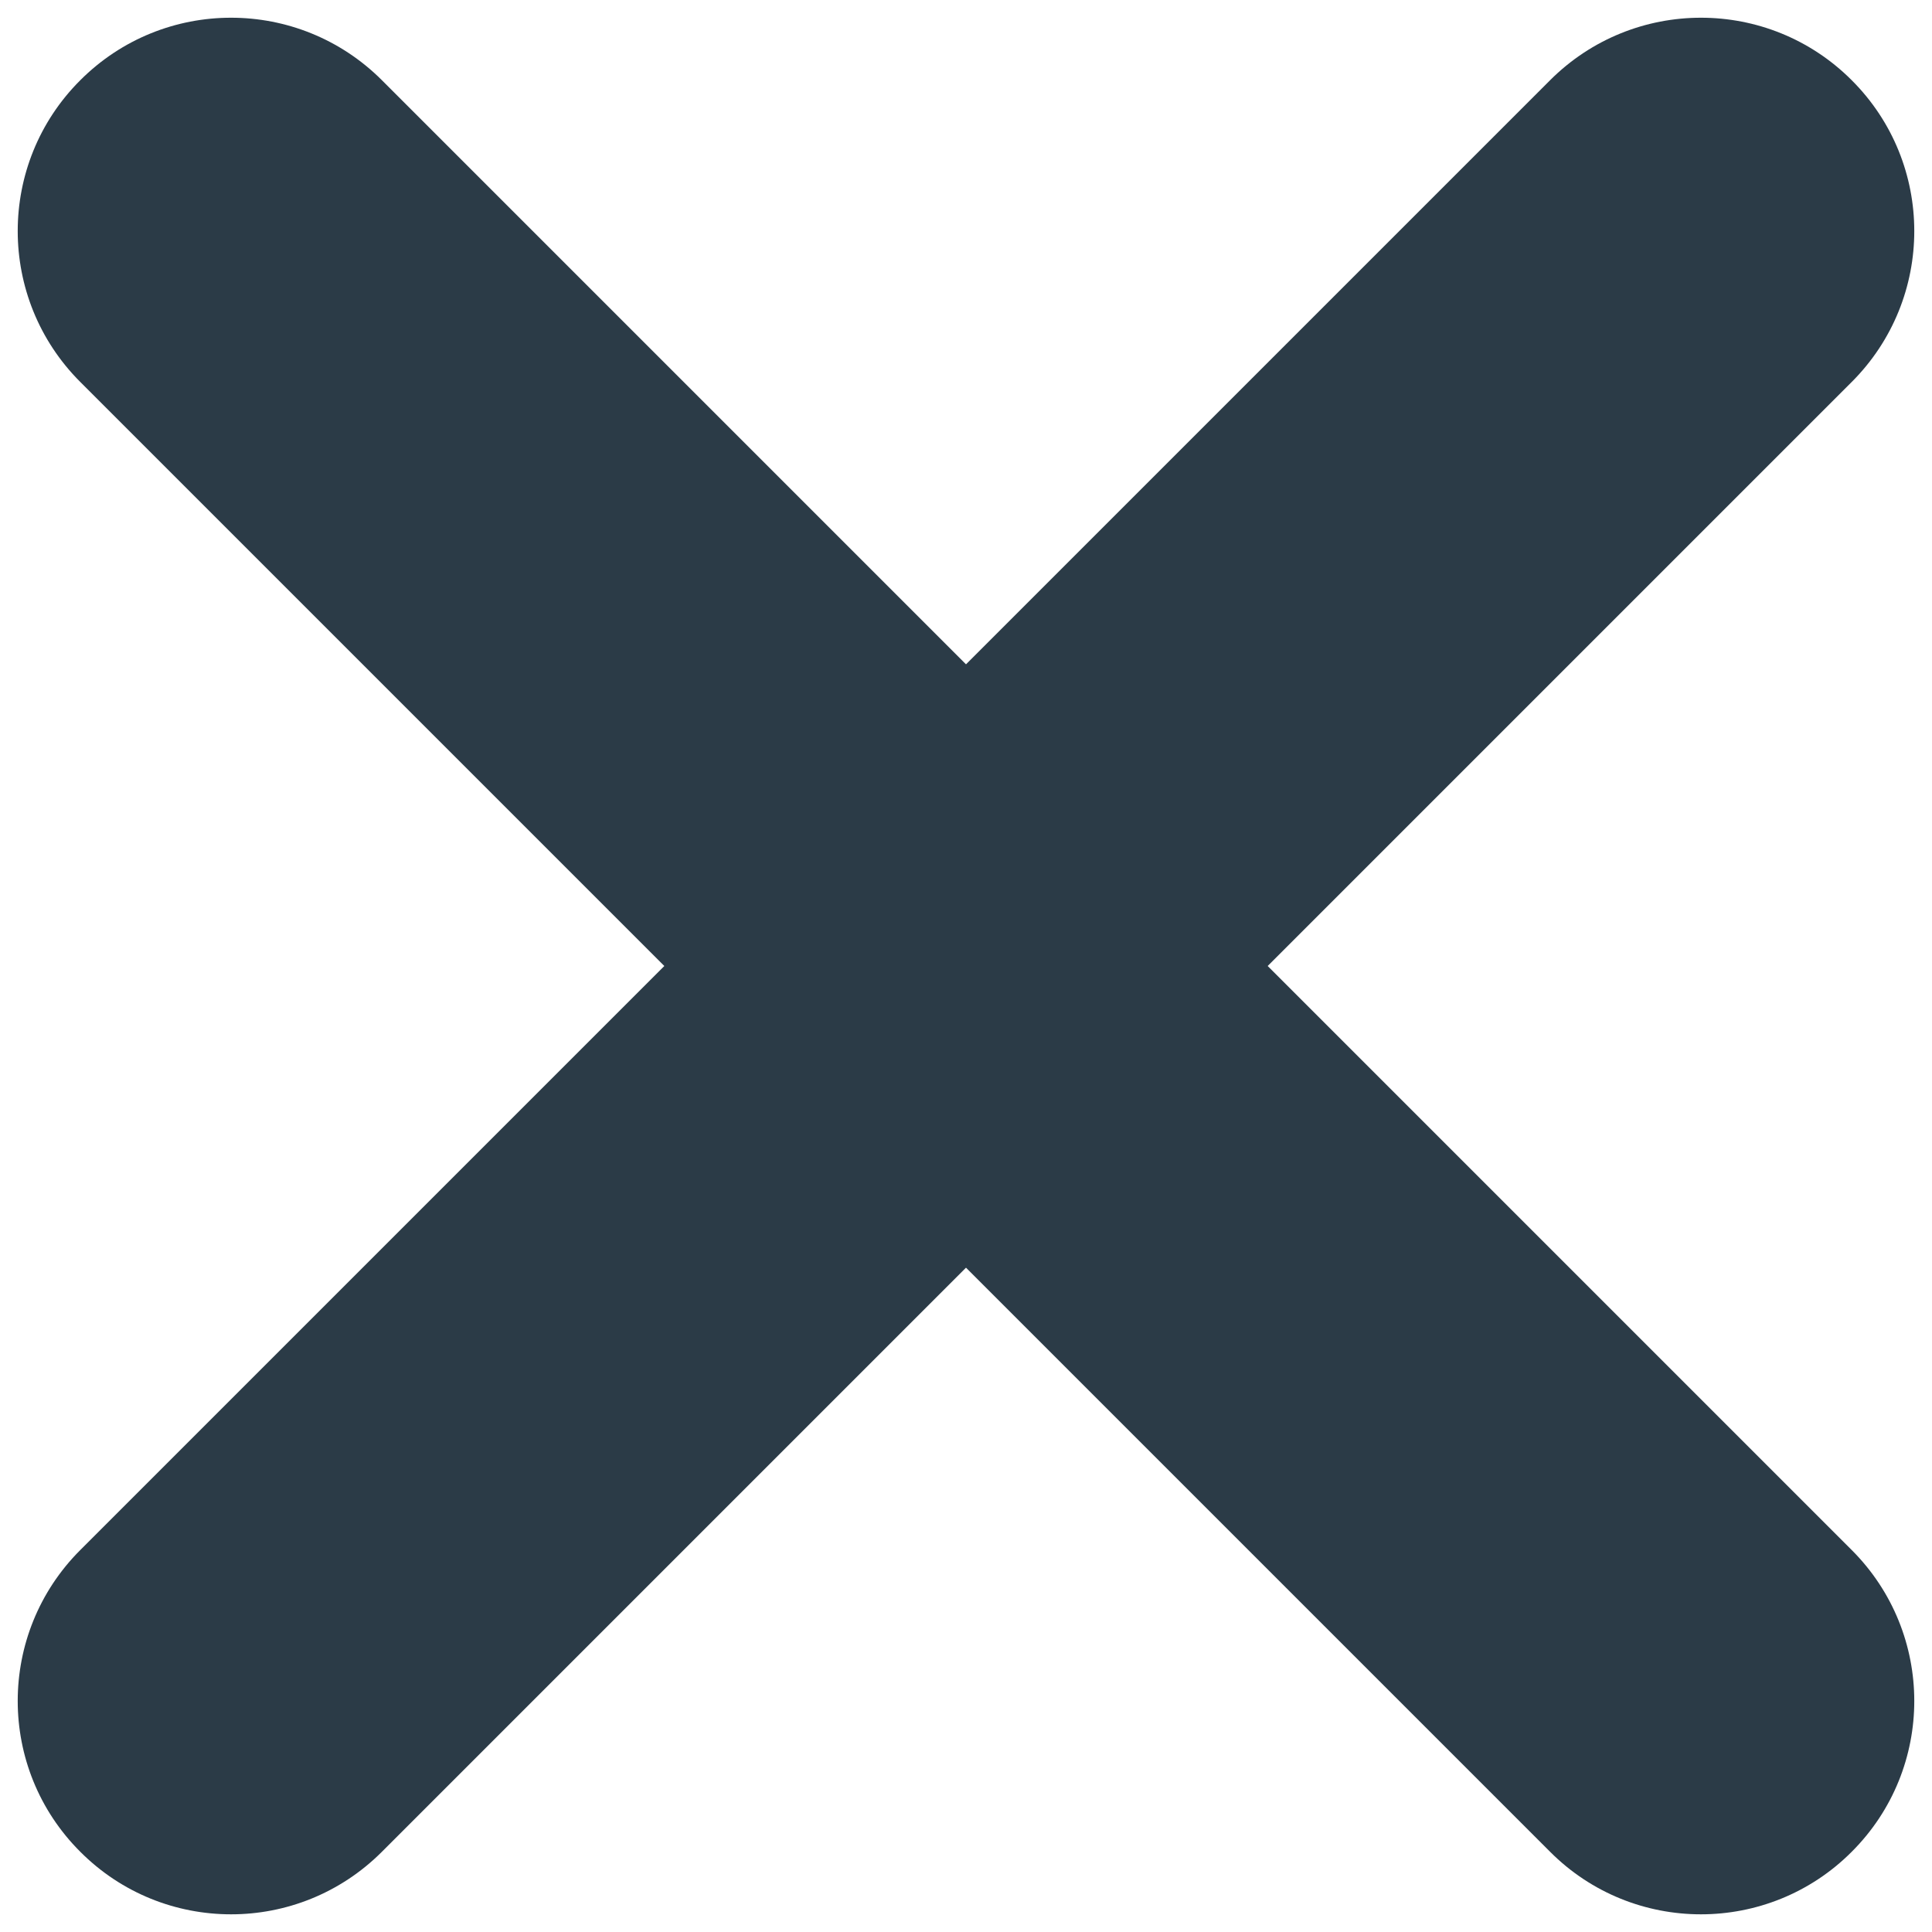 <svg width="13" height="13" viewBox="0 0 13 13" fill="none" xmlns="http://www.w3.org/2000/svg">
<path d="M8.53 6.5L12.46 2.57C13.021 2.009 13.021 1.1 12.46 0.54C11.9 -0.021 10.991 -0.021 10.43 0.54L6.5 4.47L2.57 0.54C2.009 -0.021 1.1 -0.021 0.54 0.54C-0.021 1.1 -0.021 2.009 0.54 2.57L4.47 6.5L0.54 10.43C-0.021 10.991 -0.021 11.9 0.54 12.46C0.82 12.741 1.187 12.881 1.555 12.881C1.922 12.881 2.289 12.741 2.57 12.46L6.5 8.53L10.43 12.46C10.71 12.741 11.078 12.881 11.445 12.881C11.812 12.881 12.18 12.741 12.46 12.46C13.021 11.9 13.021 10.991 12.46 10.43L8.53 6.5Z" fill="#2B3B47"/>
</svg>
